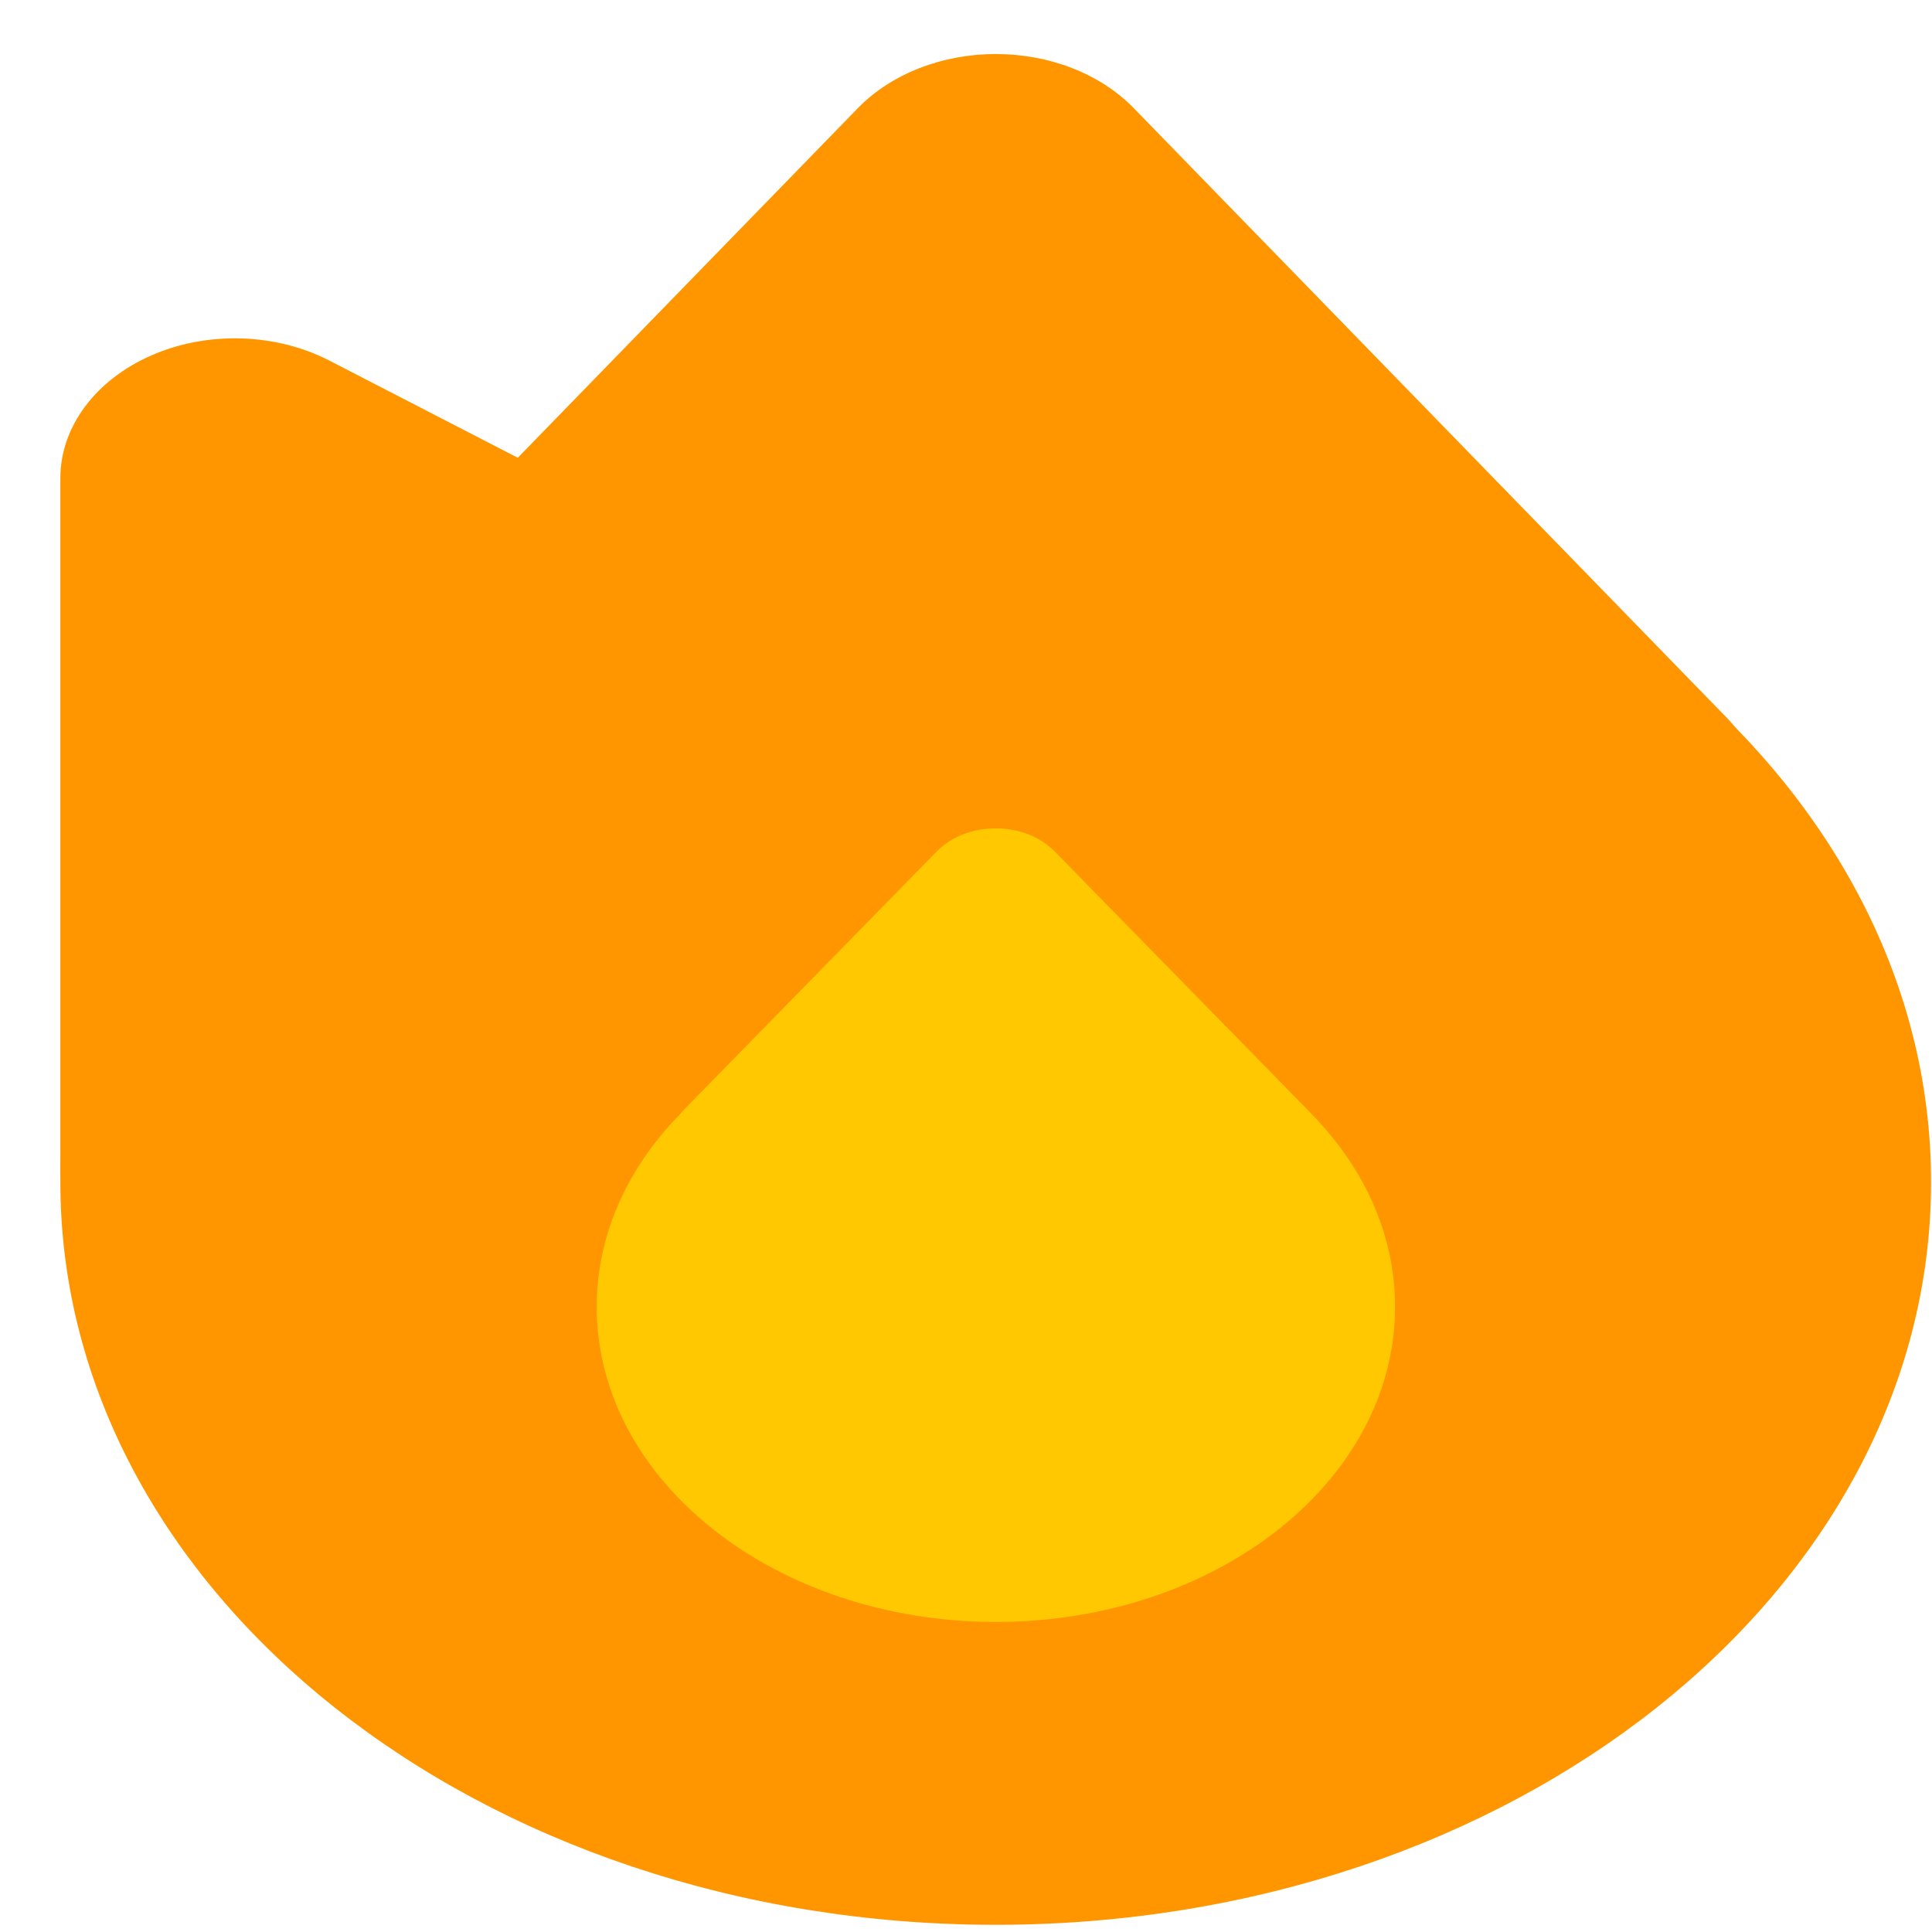 <svg width="29" height="29" viewBox="0 0 29 29" fill="none" xmlns="http://www.w3.org/2000/svg">
<path d="M14.946 28.892C22.7 28.892 28.986 23.9 28.986 17.744C28.986 11.587 22.7 6.595 14.946 6.595C7.192 6.595 0.906 11.587 0.906 17.744C0.906 23.9 7.192 28.892 14.946 28.892Z" fill="#FF9600"/>
<path fill-rule="evenodd" clip-rule="evenodd" d="M17.014 1.619L25.91 10.764C26.192 11.053 26.367 11.4 26.414 11.765C26.462 12.13 26.38 12.498 26.179 12.828C25.978 13.158 25.665 13.435 25.277 13.63C24.888 13.824 24.439 13.927 23.981 13.927H5.915C5.457 13.927 5.008 13.824 4.62 13.63C4.231 13.436 3.919 13.158 3.717 12.829C3.516 12.499 3.435 12.131 3.482 11.766C3.529 11.401 3.703 11.054 3.985 10.764L12.881 1.619C13.126 1.368 13.44 1.164 13.798 1.024C14.156 0.884 14.549 0.811 14.947 0.811C15.346 0.811 15.739 0.884 16.097 1.024C16.455 1.164 16.769 1.368 17.014 1.619Z" fill="#FF9600"/>
<path fill-rule="evenodd" clip-rule="evenodd" d="M4.945 5.413L22.924 14.687C23.354 14.909 23.686 15.233 23.874 15.613C24.062 15.994 24.096 16.412 23.972 16.809C23.848 17.206 23.572 17.562 23.182 17.827C22.793 18.092 22.309 18.253 21.8 18.286L3.552 19.486C3.215 19.508 2.876 19.474 2.557 19.386C2.237 19.298 1.944 19.158 1.696 18.975C1.447 18.791 1.249 18.569 1.113 18.321C0.977 18.073 0.907 17.806 0.906 17.535L0.906 7.177C0.906 6.8 1.033 6.43 1.274 6.106C1.514 5.782 1.859 5.516 2.272 5.335C2.685 5.154 3.151 5.066 3.622 5.08C4.092 5.094 4.549 5.209 4.945 5.413Z" fill="#FF9600"/>
<path d="M14.949 24.346C18.258 24.346 20.94 22.229 20.94 19.617C20.94 17.005 18.258 14.887 14.949 14.887C11.639 14.887 8.957 17.005 8.957 19.617C8.957 22.229 11.639 24.346 14.949 24.346Z" fill="#FFC800"/>
<path fill-rule="evenodd" clip-rule="evenodd" d="M15.829 12.778L19.61 16.641C19.731 16.765 19.806 16.914 19.828 17.07C19.848 17.227 19.814 17.385 19.728 17.526C19.642 17.668 19.508 17.787 19.342 17.871C19.175 17.954 18.983 17.998 18.786 17.998H11.106C10.91 17.998 10.717 17.954 10.55 17.871C10.384 17.787 10.25 17.668 10.164 17.526C10.078 17.385 10.044 17.227 10.065 17.07C10.085 16.914 10.161 16.765 10.282 16.641L14.063 12.778C14.168 12.671 14.302 12.584 14.455 12.524C14.608 12.465 14.776 12.434 14.946 12.434C15.116 12.434 15.284 12.465 15.437 12.524C15.59 12.584 15.724 12.671 15.829 12.778Z" fill="#FFC800"/>
</svg>
